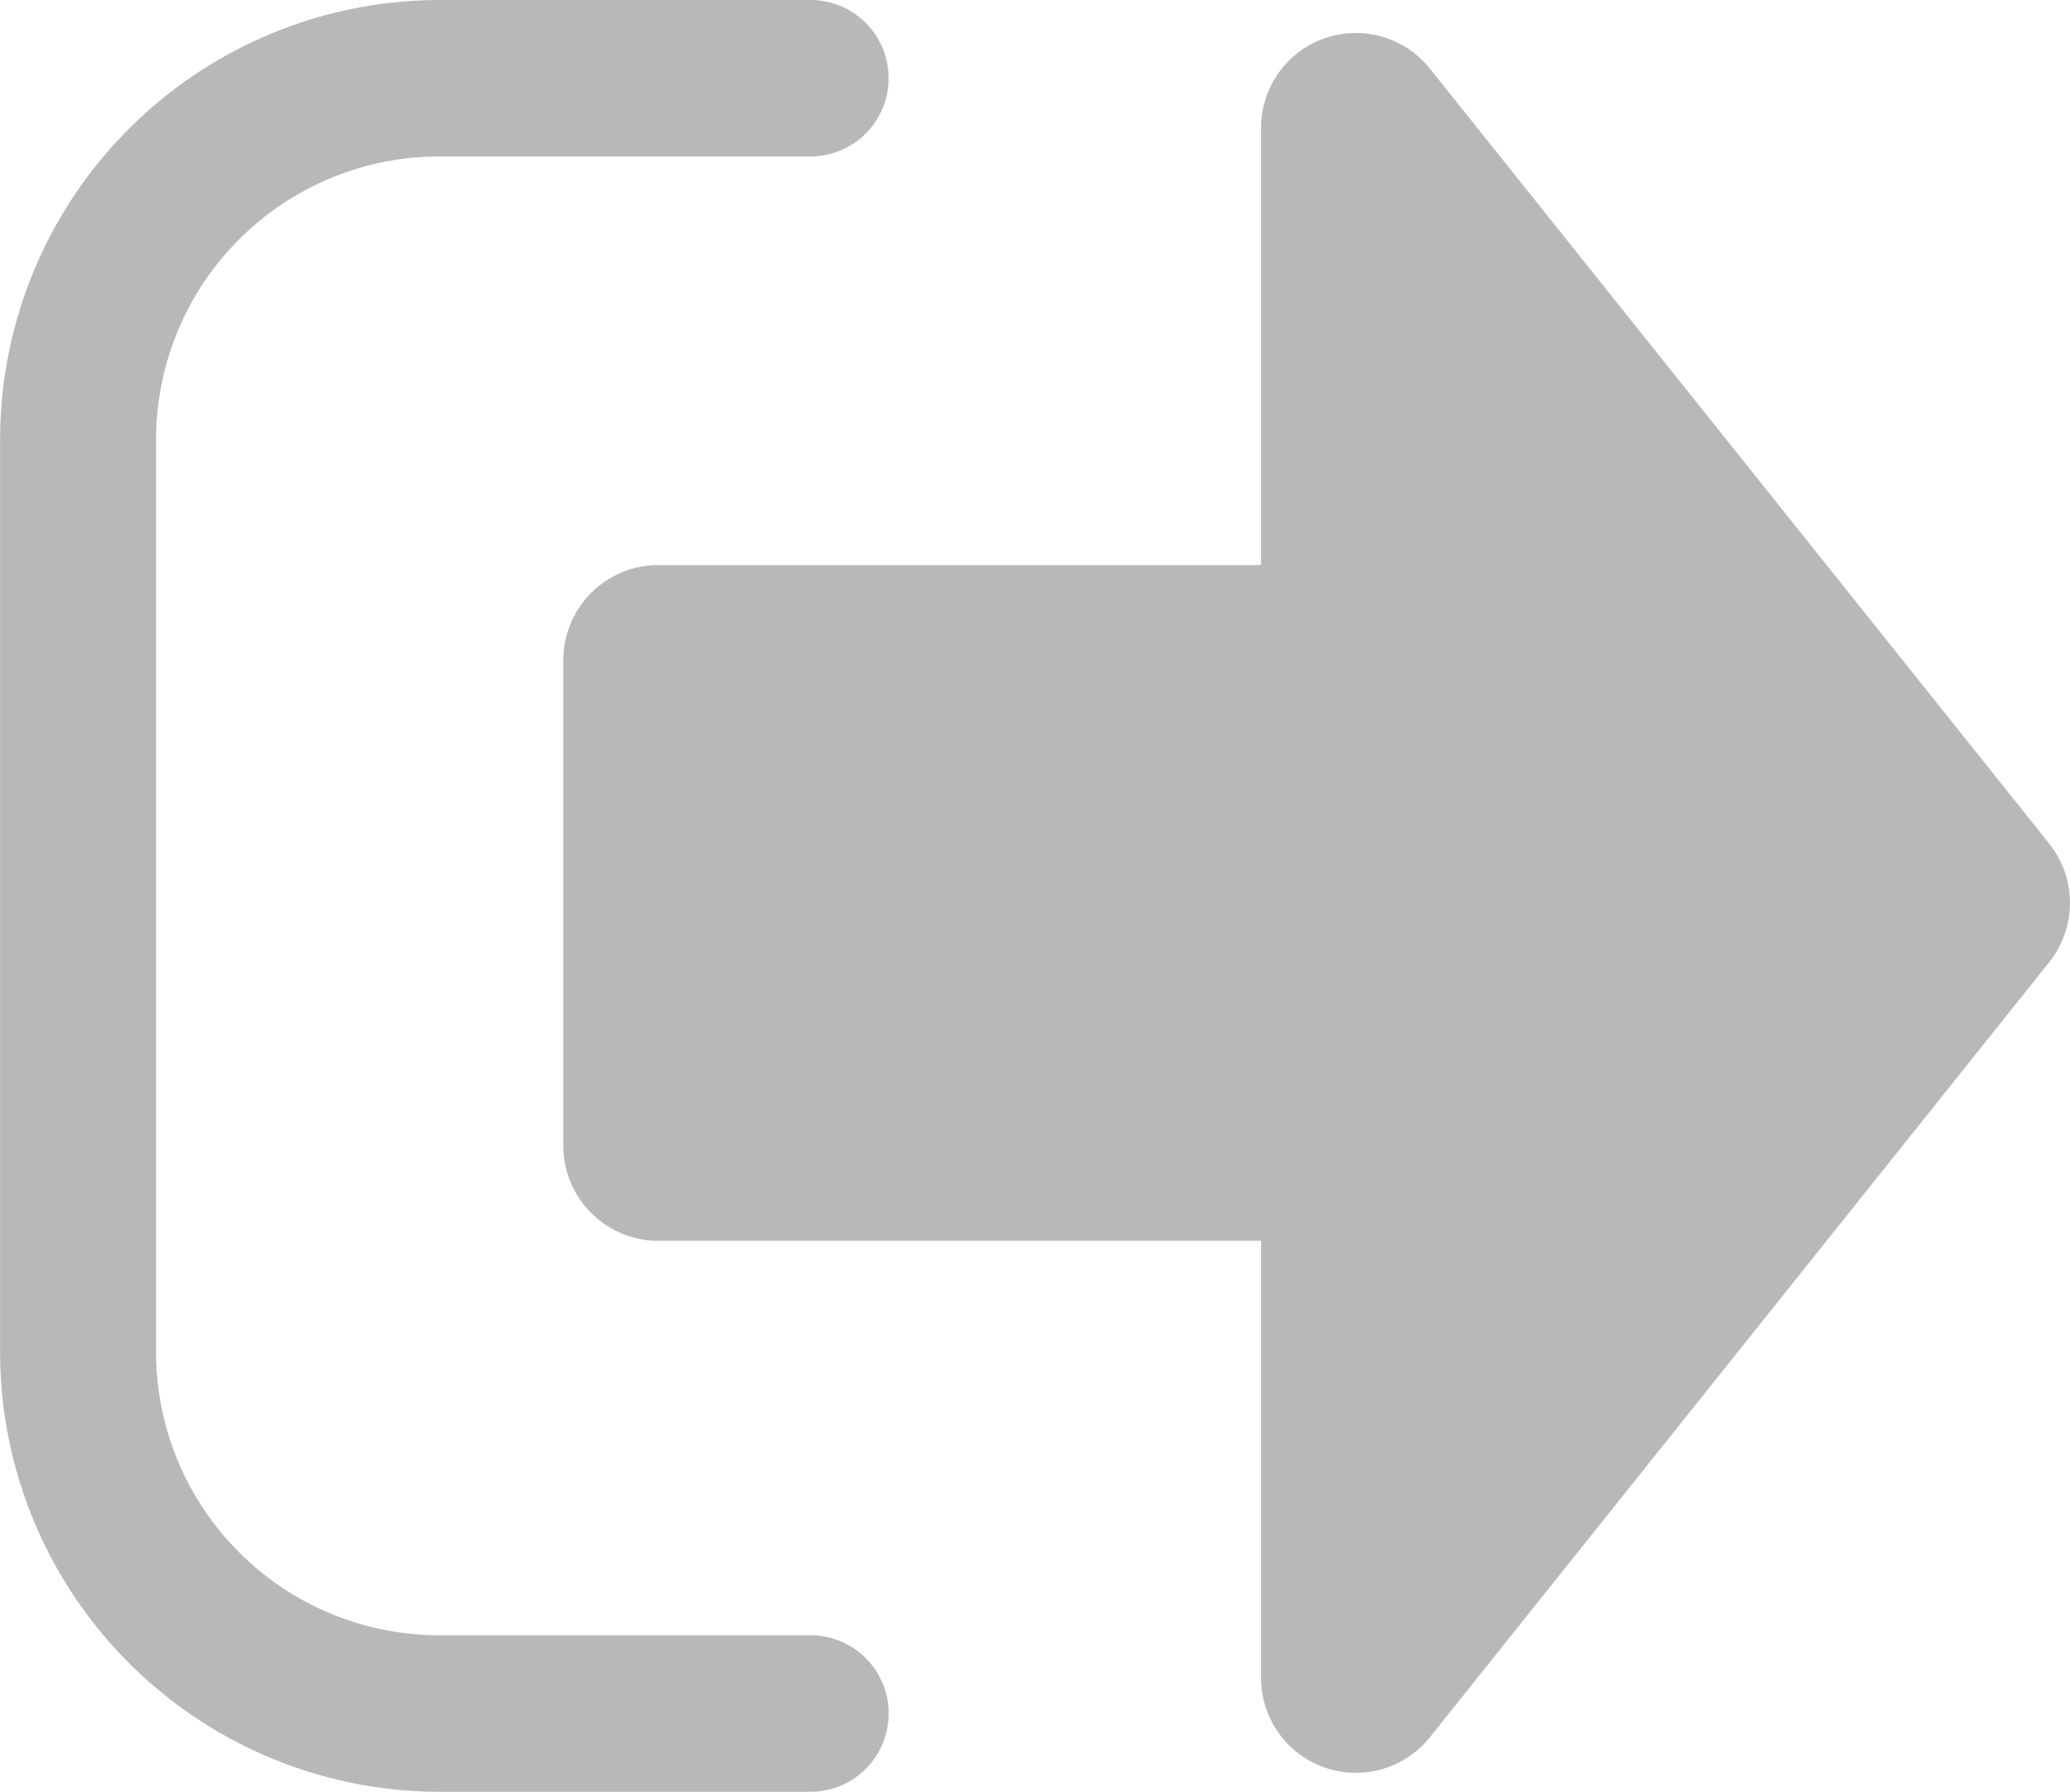 <svg xmlns="http://www.w3.org/2000/svg" width="104.969" height="90.844" viewBox="0 0 104.969 90.844">
  <defs>
    <style>
      .cls-1 {
        fill: #b8b8b8;
        fill-rule: evenodd;
      }
    </style>
  </defs>
  <path id="모양_6854" data-name="모양 6854" class="cls-1" d="M1057.44,457.017l-31.4-39.289a4.806,4.806,0,0,0-8.56,3.015V442.9H986.913a4.825,4.825,0,0,0-4.817,4.832v24.6a4.825,4.825,0,0,0,4.817,4.832h30.567v22.156a4.807,4.807,0,0,0,8.56,3.015l31.4-39.29A4.828,4.828,0,0,0,1057.44,457.017Zm-62.812,40.146H975.774a14.368,14.368,0,0,1-14.33-14.373V436.557a14.368,14.368,0,0,1,14.33-14.374h18.854a3.966,3.966,0,0,0,0-7.932H975.774a22.3,22.3,0,0,0-22.238,22.306V482.79A22.3,22.3,0,0,0,975.774,505.1h18.854A3.967,3.967,0,0,0,994.628,497.163Z" transform="translate(-953.531 -414.25)"/>
</svg>
